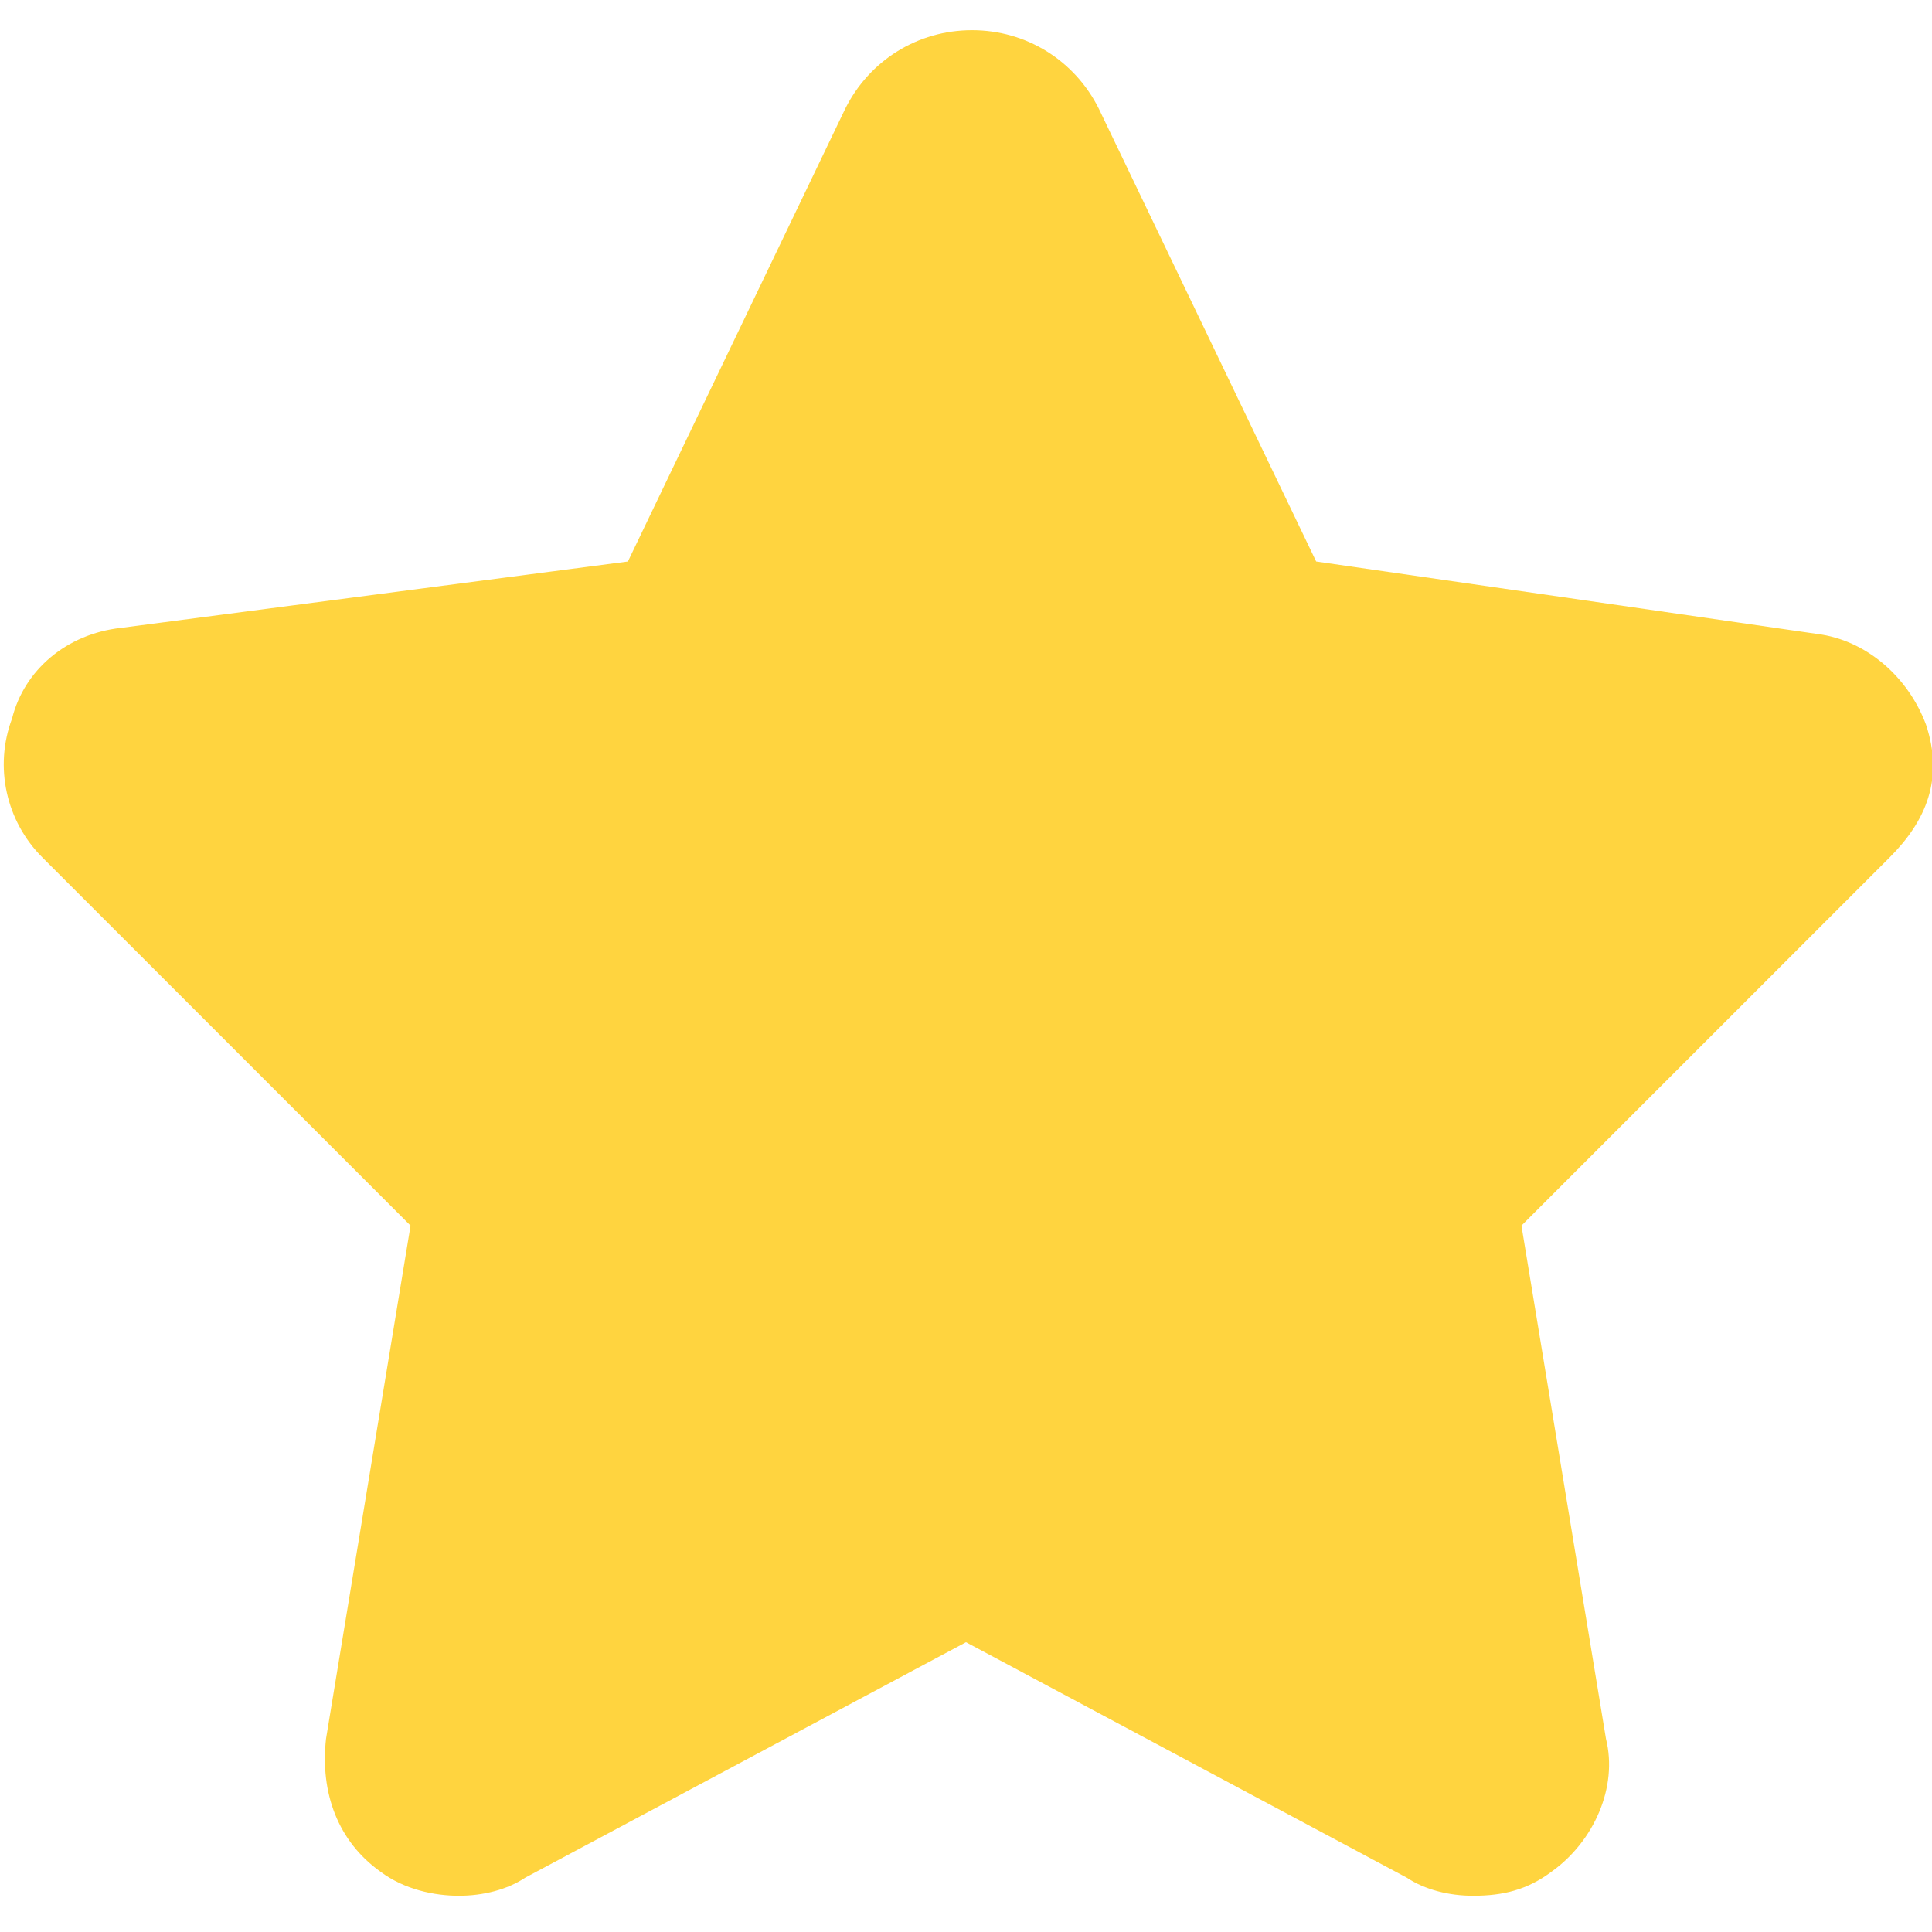 <?xml version="1.0" encoding="utf-8"?>
<!-- Generator: Adobe Illustrator 19.1.0, SVG Export Plug-In . SVG Version: 6.00 Build 0)  -->
<svg version="1.1" id="Layer_1" xmlns="http://www.w3.org/2000/svg" xmlns:xlink="http://www.w3.org/1999/xlink" x="0px" y="0px"
	 viewBox="-495 369 32 32" style="enable-background:new -495 369 32 32;" xml:space="preserve">
<style type="text/css">
	.st0{fill:#FFD43F;}
</style>
<path class="st0" d="M-463.1,381c-0.3-0.8-1-1.4-1.8-1.5l-8.3-1.2l-3.6-7.5c-0.4-0.8-1.2-1.3-2.1-1.3s-1.7,0.5-2.1,1.3l-3.6,7.5
	l-8.4,1.1c-0.9,0.1-1.6,0.7-1.8,1.5c-0.3,0.8-0.1,1.7,0.5,2.3l6.1,6.1l-1.4,8.5c-0.1,0.9,0.2,1.7,0.9,2.2c0.4,0.3,0.9,0.4,1.3,0.4
	c0.4,0,0.8-0.1,1.1-0.3l7.3-3.9l7.3,3.9c0.3,0.2,0.7,0.3,1.1,0.3c0.5,0,0.9-0.1,1.3-0.4c0.7-0.5,1.1-1.4,0.9-2.2l-1.4-8.5l6.1-6.1
	C-463.1,382.6-462.8,381.9-463.1,381z"/>
</svg>
